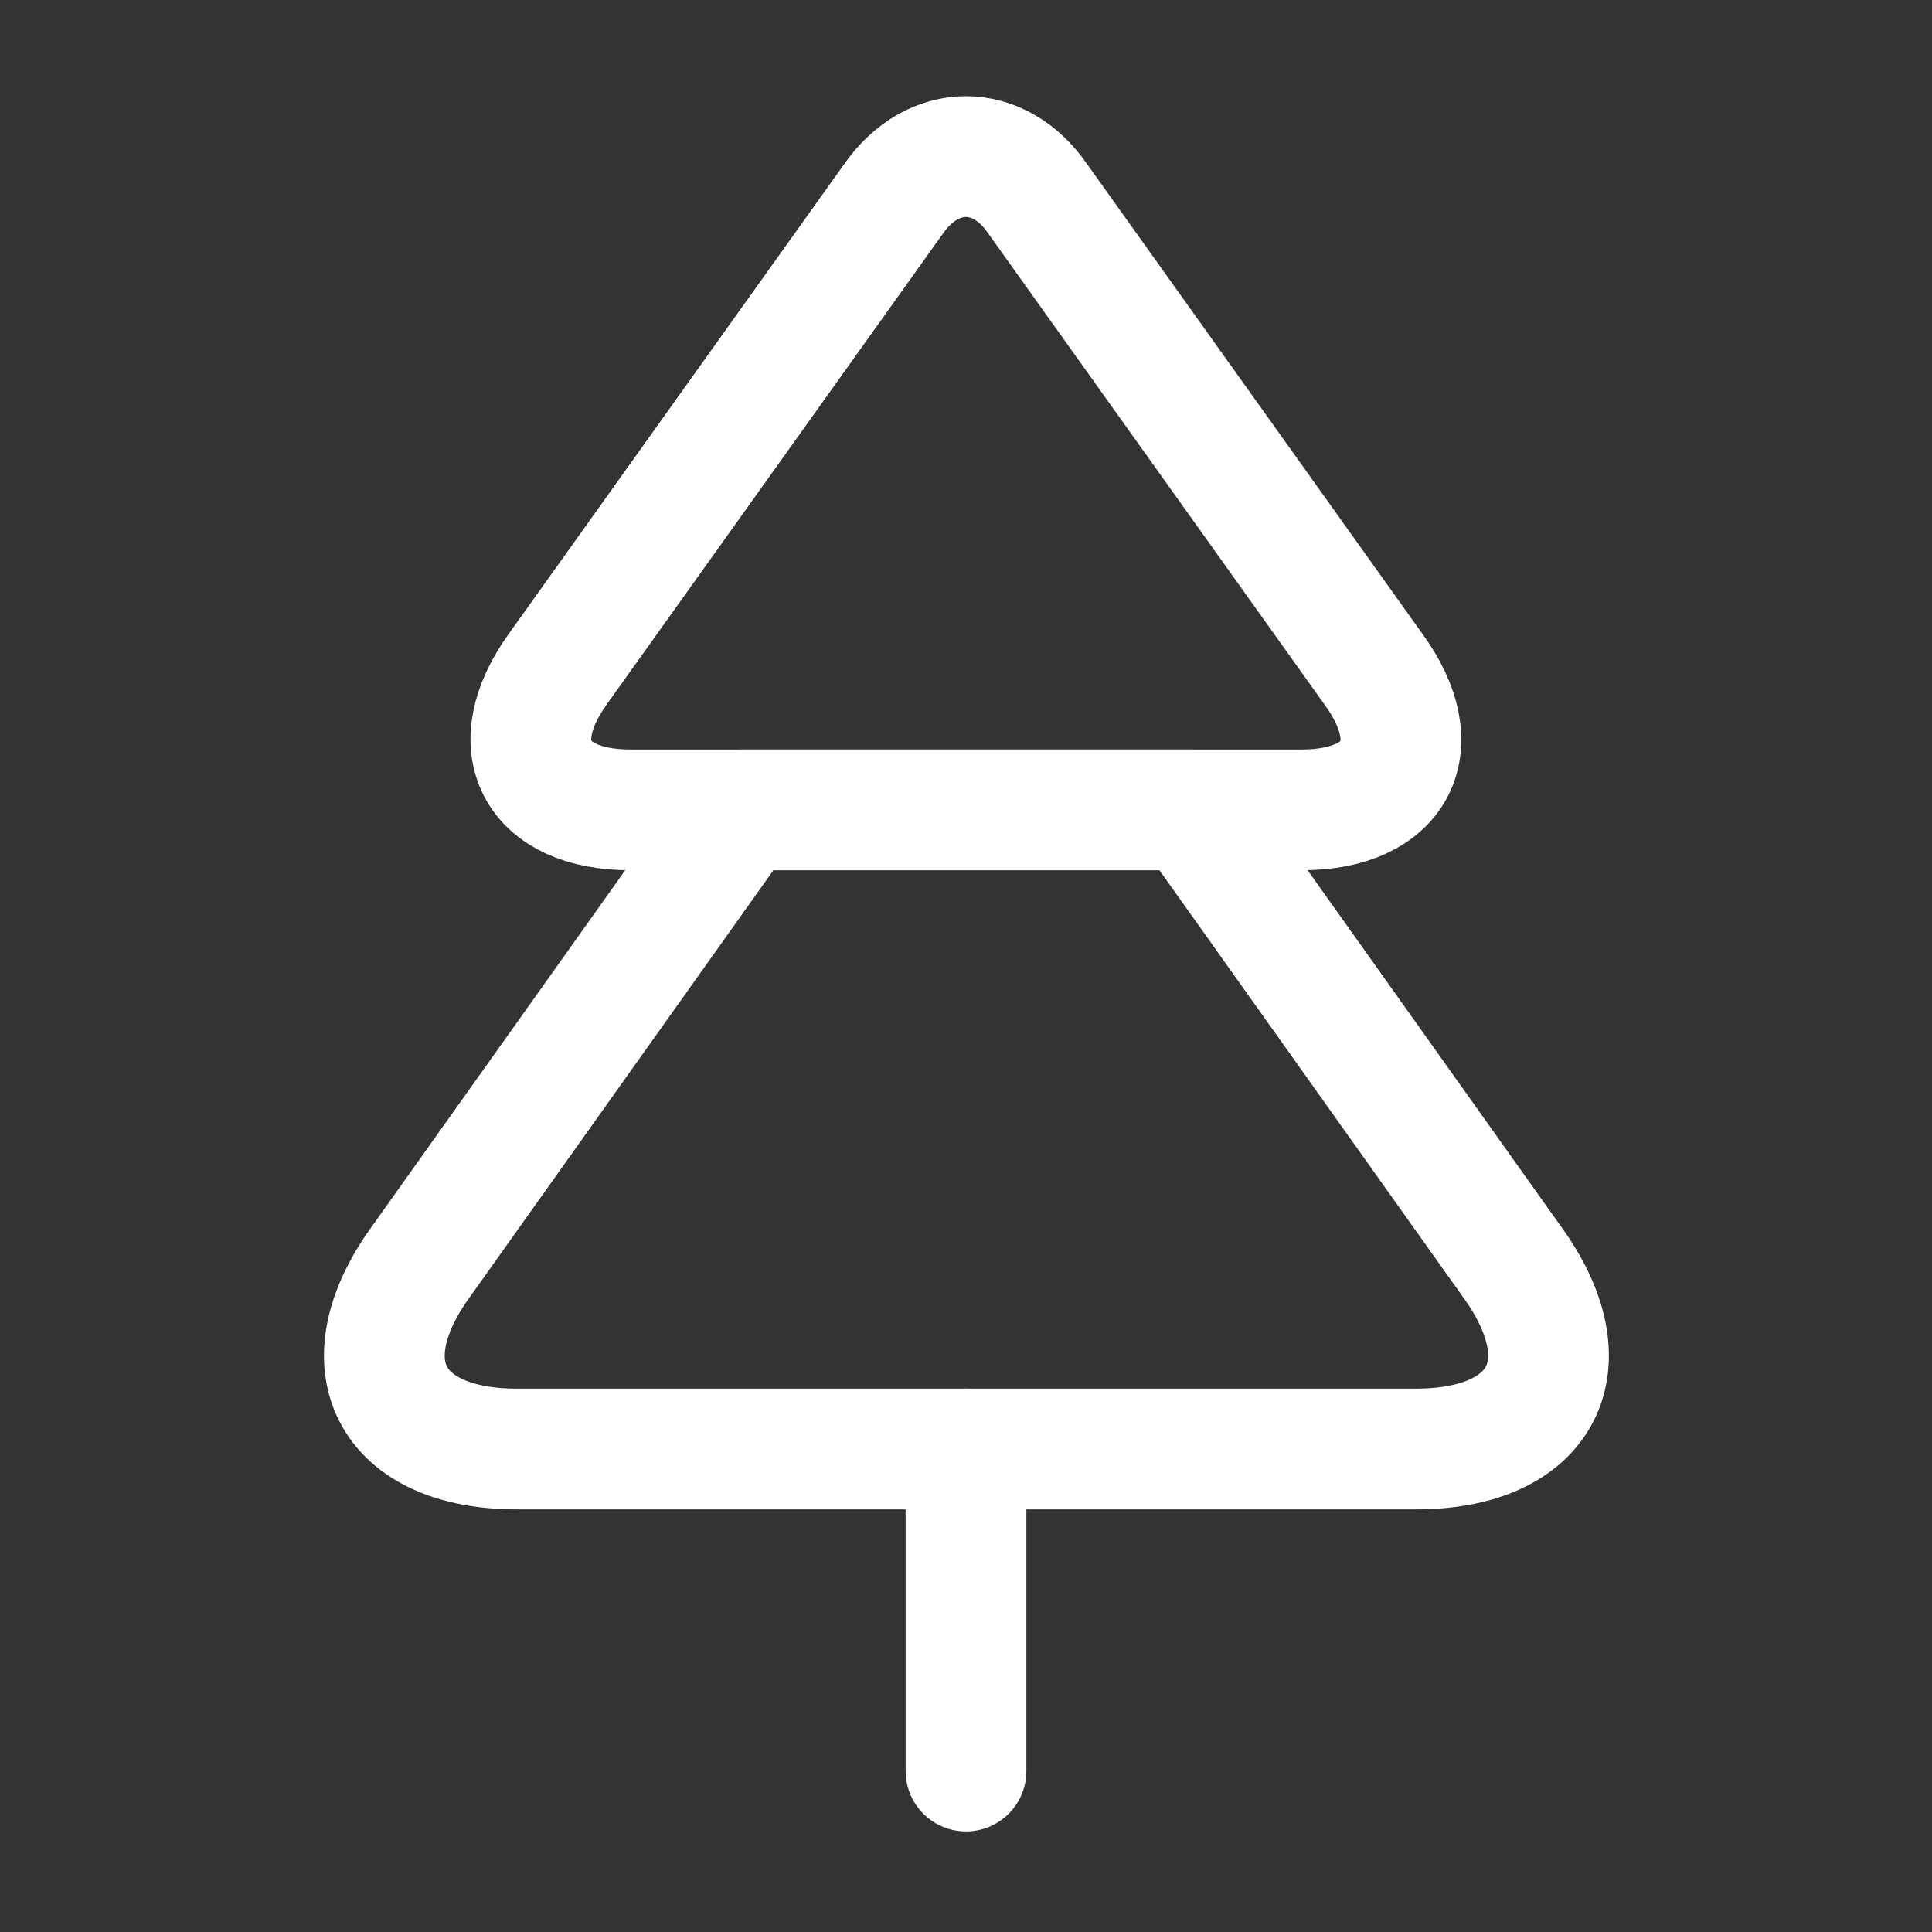 <svg width="16" height="16" viewBox="0 0 16 16" fill="none" xmlns="http://www.w3.org/2000/svg">
<rect x="0" y="0" width="16" height="16" fill="#333333" stroke="none"/>
<path d="M10.78 6.707H5.22C4.434 6.707 4.16 6.18 4.62 5.54L7.4 1.647C7.727 1.18 8.274 1.18 8.594 1.647L11.373 5.54C11.84 6.18 11.567 6.707 10.78 6.707Z" stroke="#FFFFFF" stroke-linecap="round" stroke-linejoin="round"/>
<path d="M11.727 12H4.28C3.227 12 2.867 11.3 3.487 10.447L6.147 6.707H9.86L12.52 10.447C13.14 11.3 12.78 12 11.727 12Z" stroke="#FFFFFF" stroke-linecap="round" stroke-linejoin="round"/>
<path d="M8 14.667V12" stroke="#FFFFFF" stroke-linecap="round" stroke-linejoin="round"/>
</svg>
